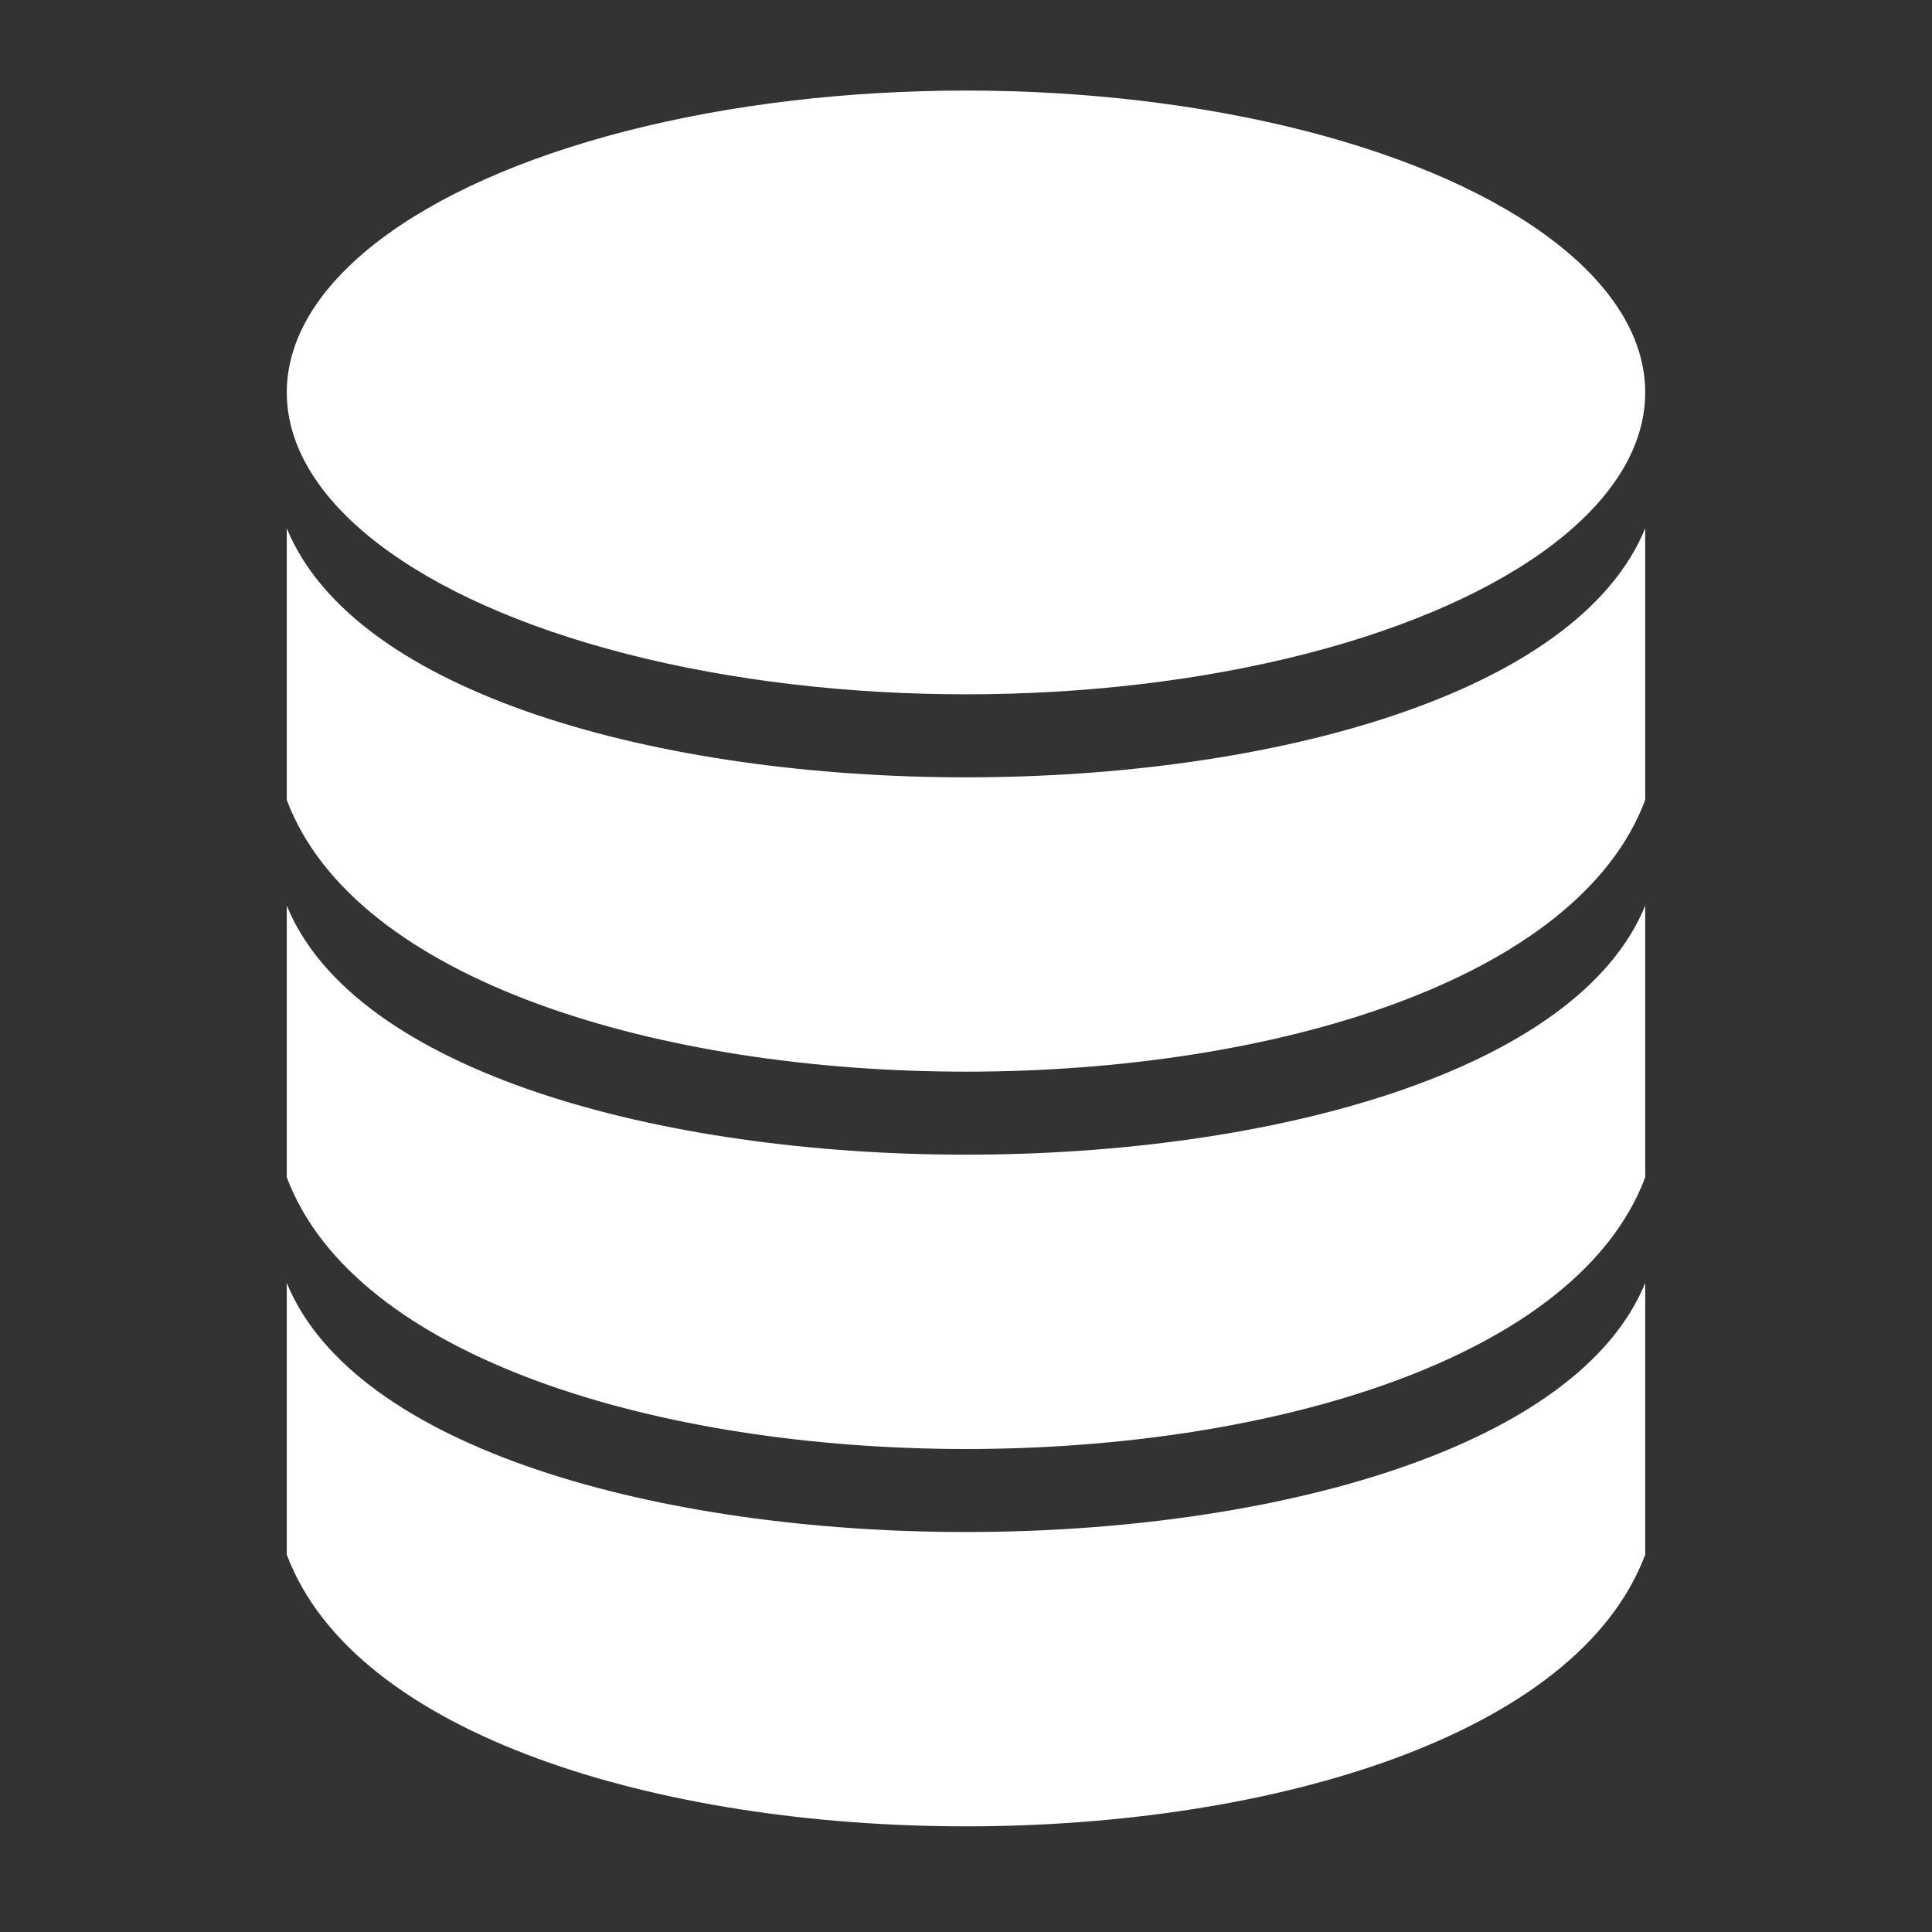 <svg xmlns="http://www.w3.org/2000/svg" height="128" viewBox="0 0 128 128" width="128" version="1.1" xmlns:xlink="http://www.w3.org/1999/xlink">
  <rect x="0" y="0" width="128" height="128" fill="#333333" stroke="none"/>
  <defs>
    <g id="stack"><path d="M 19 47 C 28 69, 100 69, 109 47 L 109 65 C 100 89, 28 89, 19 65 Z" style="fill:white;" /></g>
  </defs>
  <ellipse cx="64" cy="26" rx="45" ry="20" style="fill:white;" />
  <use xlink:href="#stack" x="0" y="-12" />
  <use xlink:href="#stack" x="0" y="13" />
  <use xlink:href="#stack" x="0" y="38" />
</svg>
